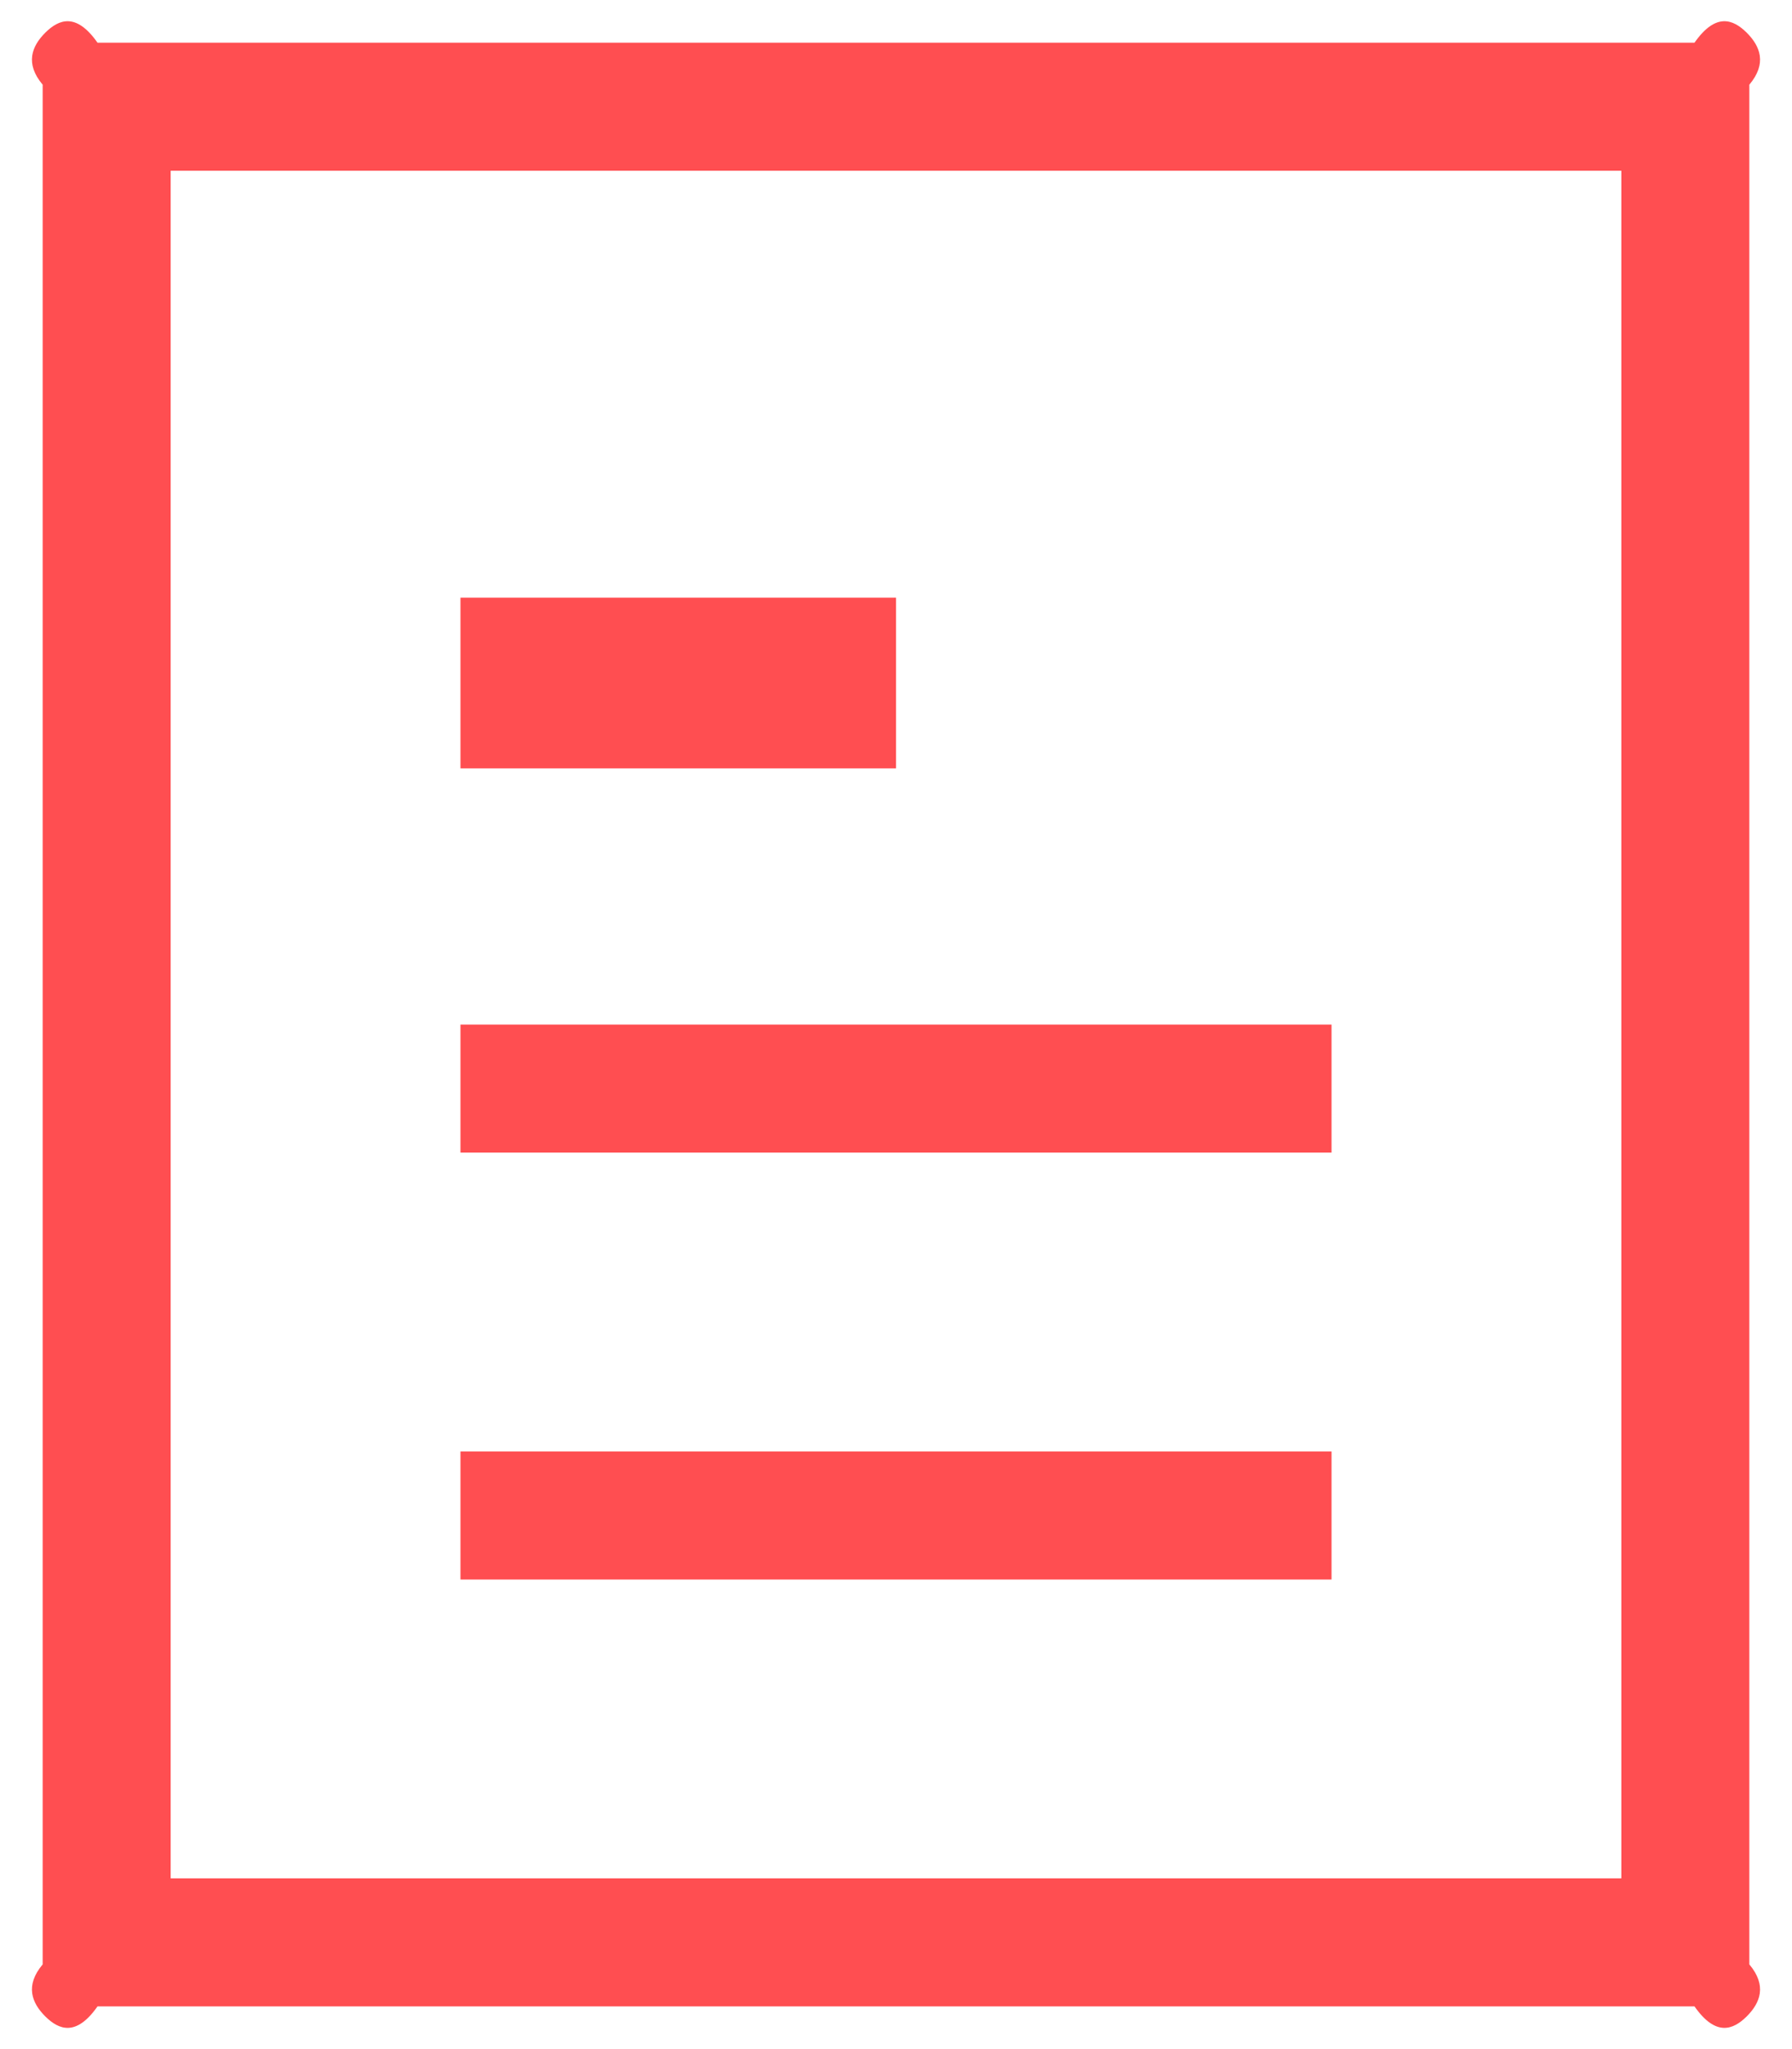 ﻿<?xml version="1.0" encoding="utf-8"?>
<svg version="1.1" xmlns:xlink="http://www.w3.org/1999/xlink" width="42px" height="48px" xmlns="http://www.w3.org/2000/svg">
  <defs>
    <pattern id="BGPattern" patternUnits="userSpaceOnUse" alignment="0 0" imageRepeat="None" />
    <mask fill="white" id="Clip161">
      <path d="M 38 4  L 4 4  L 4 44  L 38 44  L 38 4  Z M 1.061 0.766  C 1.38 0.449  1.788 0.29  2.285 1  L 39.715 1  C 40.212 0.29  40.62 0.449  40.939 0.766  C 41.257 1.083  41.417 1.489  41 1.984  L 41 46.016  C 41.417 46.511  41.257 46.917  40.939 47.234  C 40.62 47.551  40.212 47.71  39.715 47  L 2.285 47  C 1.788 47.71  1.38 47.551  1.061 47.234  C 0.743 46.917  0.583 46.511  1 46.016  L 1 1.984  C 0.583 1.489  0.743 1.083  1.061 0.766  Z M 10.792 27  L 10.792 24  L 31.208 24  L 31.208 27  L 10.792 27  Z M 10.792 18  L 10.792 14  L 21 14  L 21 18  L 10.792 18  Z M 10.792 37  L 10.792 34  L 31.208 34  L 31.208 37  L 10.792 37  Z " fill-rule="evenodd" />
    </mask>
  </defs>
  <g transform="matrix(1 0 0 1 -862 -239 )">
    <path d="M 38 4  L 4 4  L 4 44  L 38 44  L 38 4  Z M 1.061 0.766  C 1.38 0.449  1.788 0.29  2.285 1  L 39.715 1  C 40.212 0.29  40.62 0.449  40.939 0.766  C 41.257 1.083  41.417 1.489  41 1.984  L 41 46.016  C 41.417 46.511  41.257 46.917  40.939 47.234  C 40.62 47.551  40.212 47.71  39.715 47  L 2.285 47  C 1.788 47.71  1.38 47.551  1.061 47.234  C 0.743 46.917  0.583 46.511  1 46.016  L 1 1.984  C 0.583 1.489  0.743 1.083  1.061 0.766  Z M 10.792 27  L 10.792 24  L 31.208 24  L 31.208 27  L 10.792 27  Z M 10.792 18  L 10.792 14  L 21 14  L 21 18  L 10.792 18  Z M 10.792 37  L 10.792 34  L 31.208 34  L 31.208 37  L 10.792 37  Z " fill-rule="nonzero" fill="rgba(255, 78, 81, 1)" stroke="none" transform="matrix(1 0 0 1 862 239 )" class="fill" />
    <path d="M 38 4  L 4 4  L 4 44  L 38 44  L 38 4  Z " stroke-width="0" stroke-dasharray="0" stroke="rgba(255, 255, 255, 0)" fill="none" transform="matrix(1 0 0 1 862 239 )" class="stroke" mask="url(#Clip161)" />
    <path d="M 1.061 0.766  C 1.38 0.449  1.788 0.29  2.285 1  L 39.715 1  C 40.212 0.29  40.62 0.449  40.939 0.766  C 41.257 1.083  41.417 1.489  41 1.984  L 41 46.016  C 41.417 46.511  41.257 46.917  40.939 47.234  C 40.62 47.551  40.212 47.71  39.715 47  L 2.285 47  C 1.788 47.71  1.38 47.551  1.061 47.234  C 0.743 46.917  0.583 46.511  1 46.016  L 1 1.984  C 0.583 1.489  0.743 1.083  1.061 0.766  Z " stroke-width="0" stroke-dasharray="0" stroke="rgba(255, 255, 255, 0)" fill="none" transform="matrix(1 0 0 1 862 239 )" class="stroke" mask="url(#Clip161)" />
    <path d="M 10.792 27  L 10.792 24  L 31.208 24  L 31.208 27  L 10.792 27  Z " stroke-width="0" stroke-dasharray="0" stroke="rgba(255, 255, 255, 0)" fill="none" transform="matrix(1 0 0 1 862 239 )" class="stroke" mask="url(#Clip161)" />
    <path d="M 10.792 18  L 10.792 14  L 21 14  L 21 18  L 10.792 18  Z " stroke-width="0" stroke-dasharray="0" stroke="rgba(255, 255, 255, 0)" fill="none" transform="matrix(1 0 0 1 862 239 )" class="stroke" mask="url(#Clip161)" />
    <path d="M 10.792 37  L 10.792 34  L 31.208 34  L 31.208 37  L 10.792 37  Z " stroke-width="0" stroke-dasharray="0" stroke="rgba(255, 255, 255, 0)" fill="none" transform="matrix(1 0 0 1 862 239 )" class="stroke" mask="url(#Clip161)" />
  </g>
</svg>